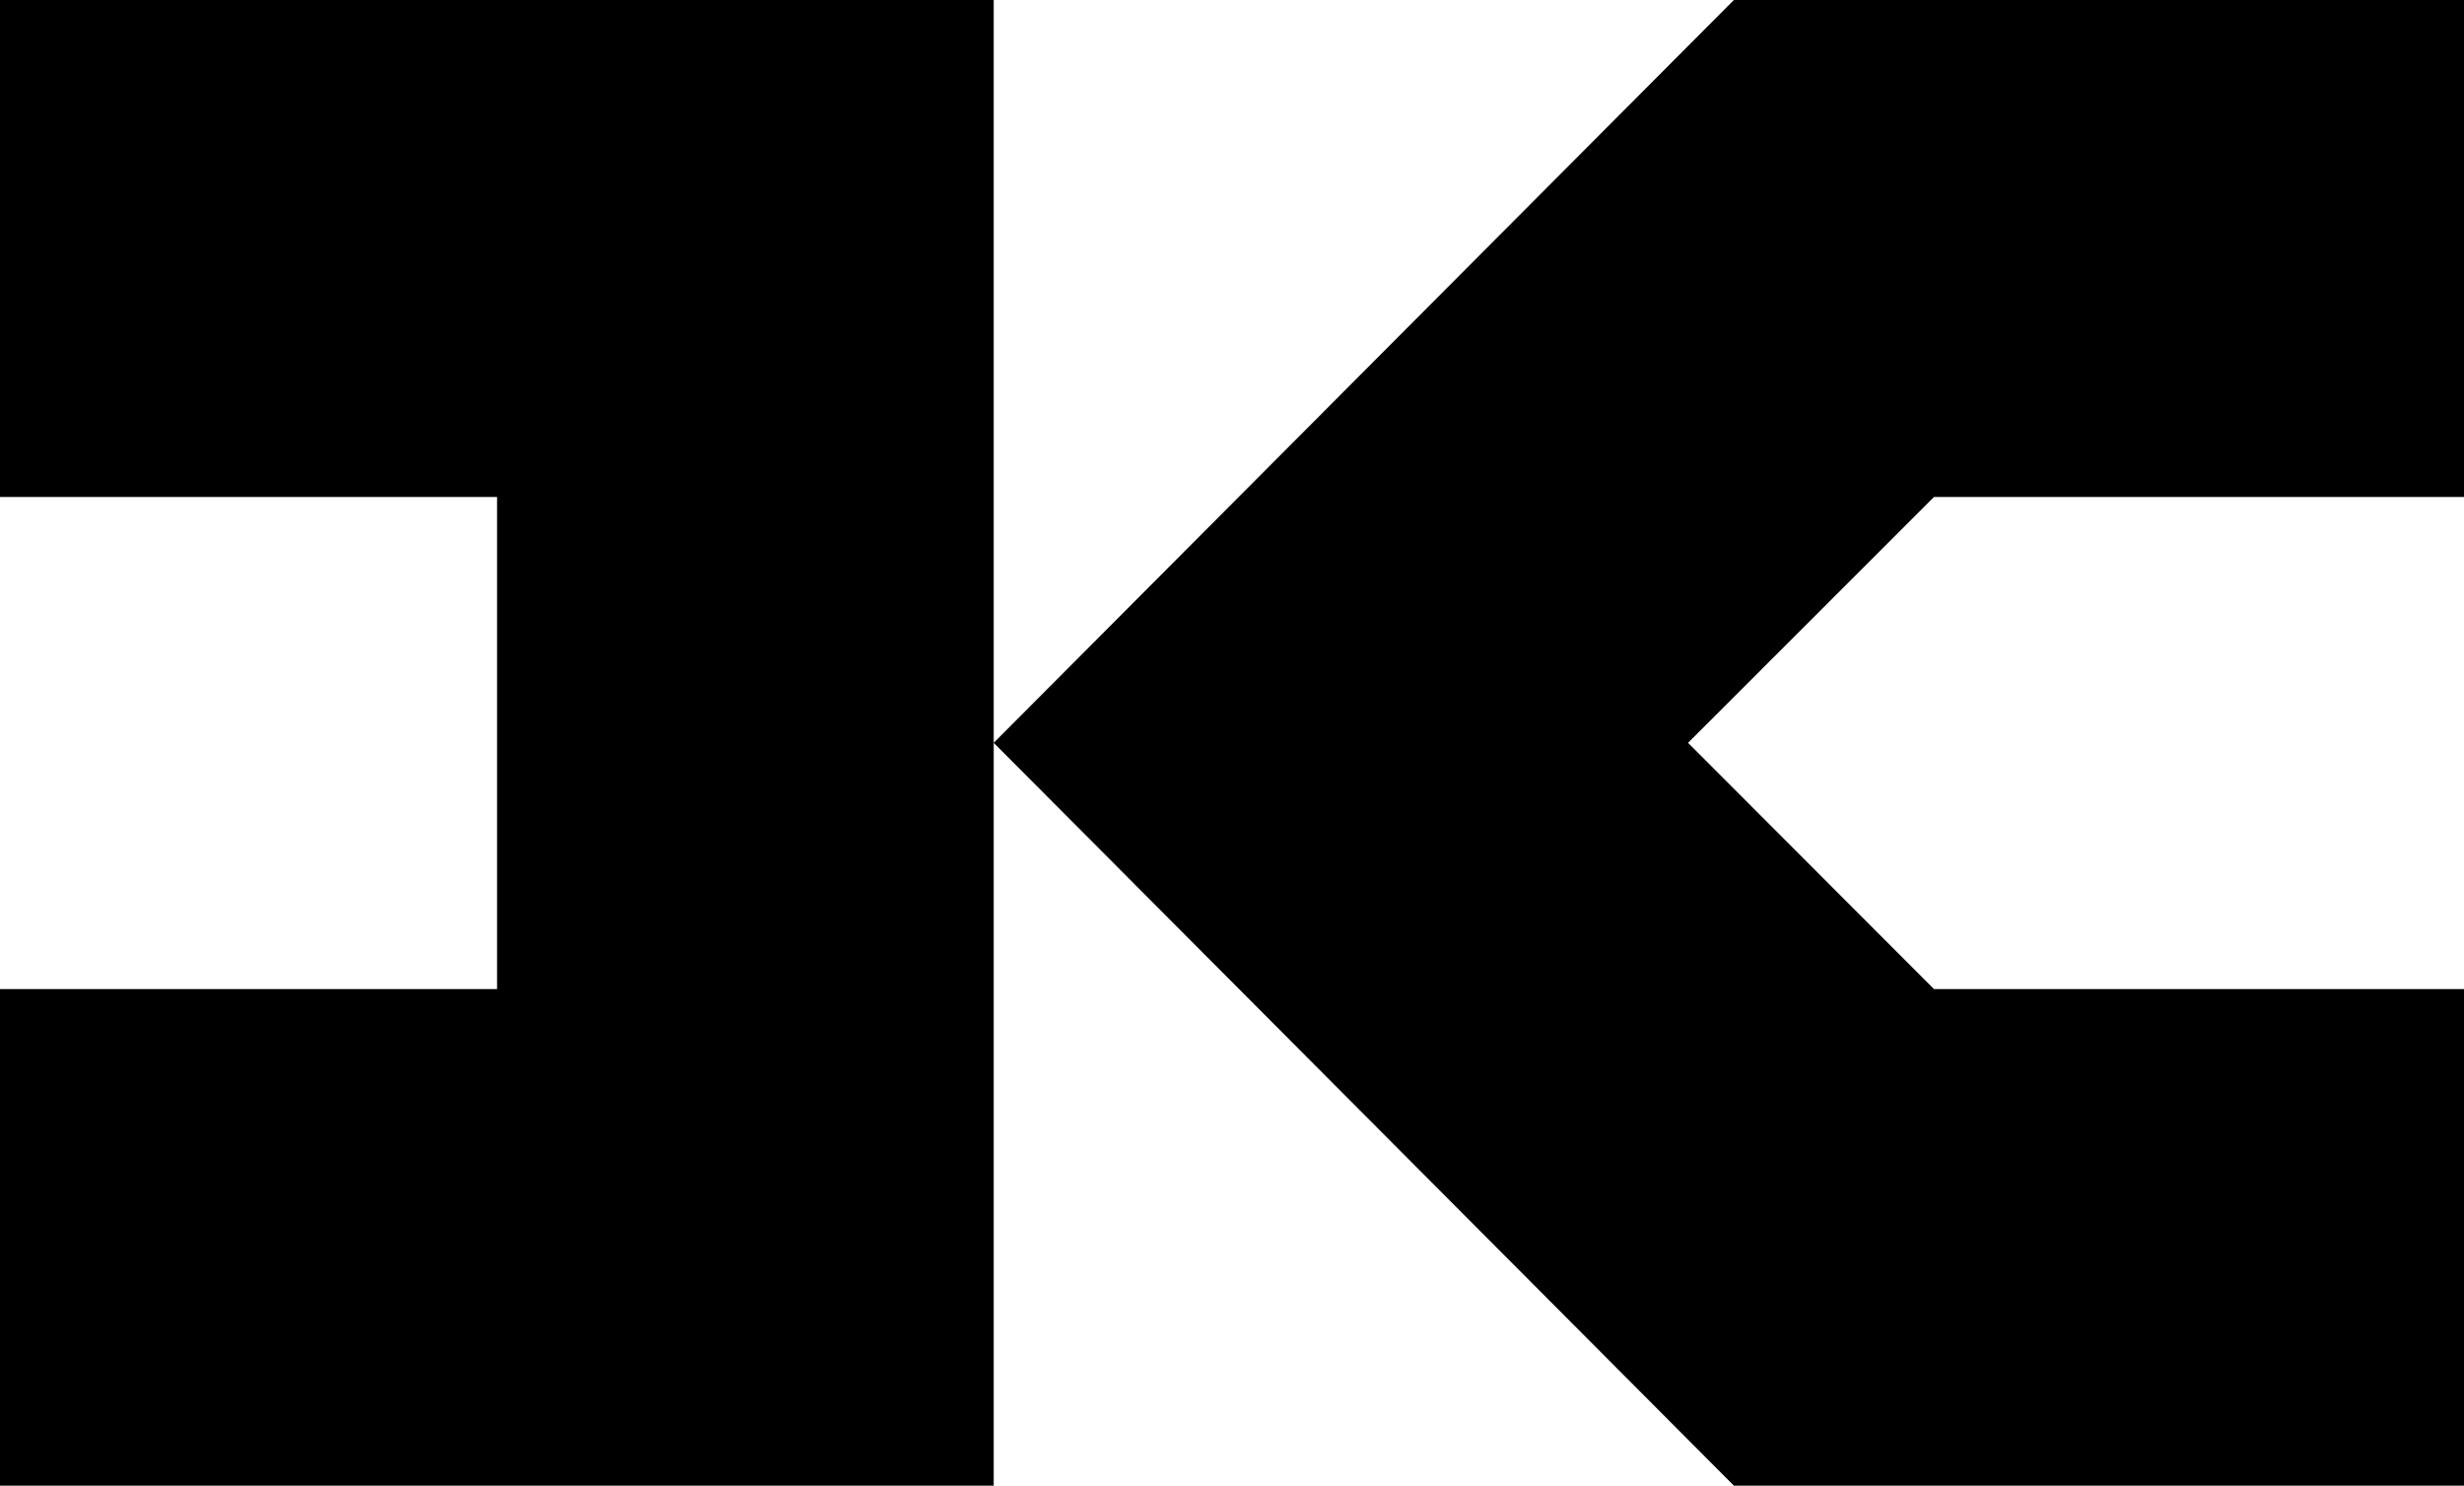<svg xmlns="http://www.w3.org/2000/svg" width="613.2" viewBox="0 0 613.2 369.8" height="369.8" xml:space="preserve"><path d="M613.2 123.7V0H431.5L247.3 184.9l184.2 184.9h181.7V246.2H481.3l-61.2-61.3 61.2-61.2zM247.3 0H0v123.7h123.7v122.5H0v123.6h247.3V184.9z"></path></svg>